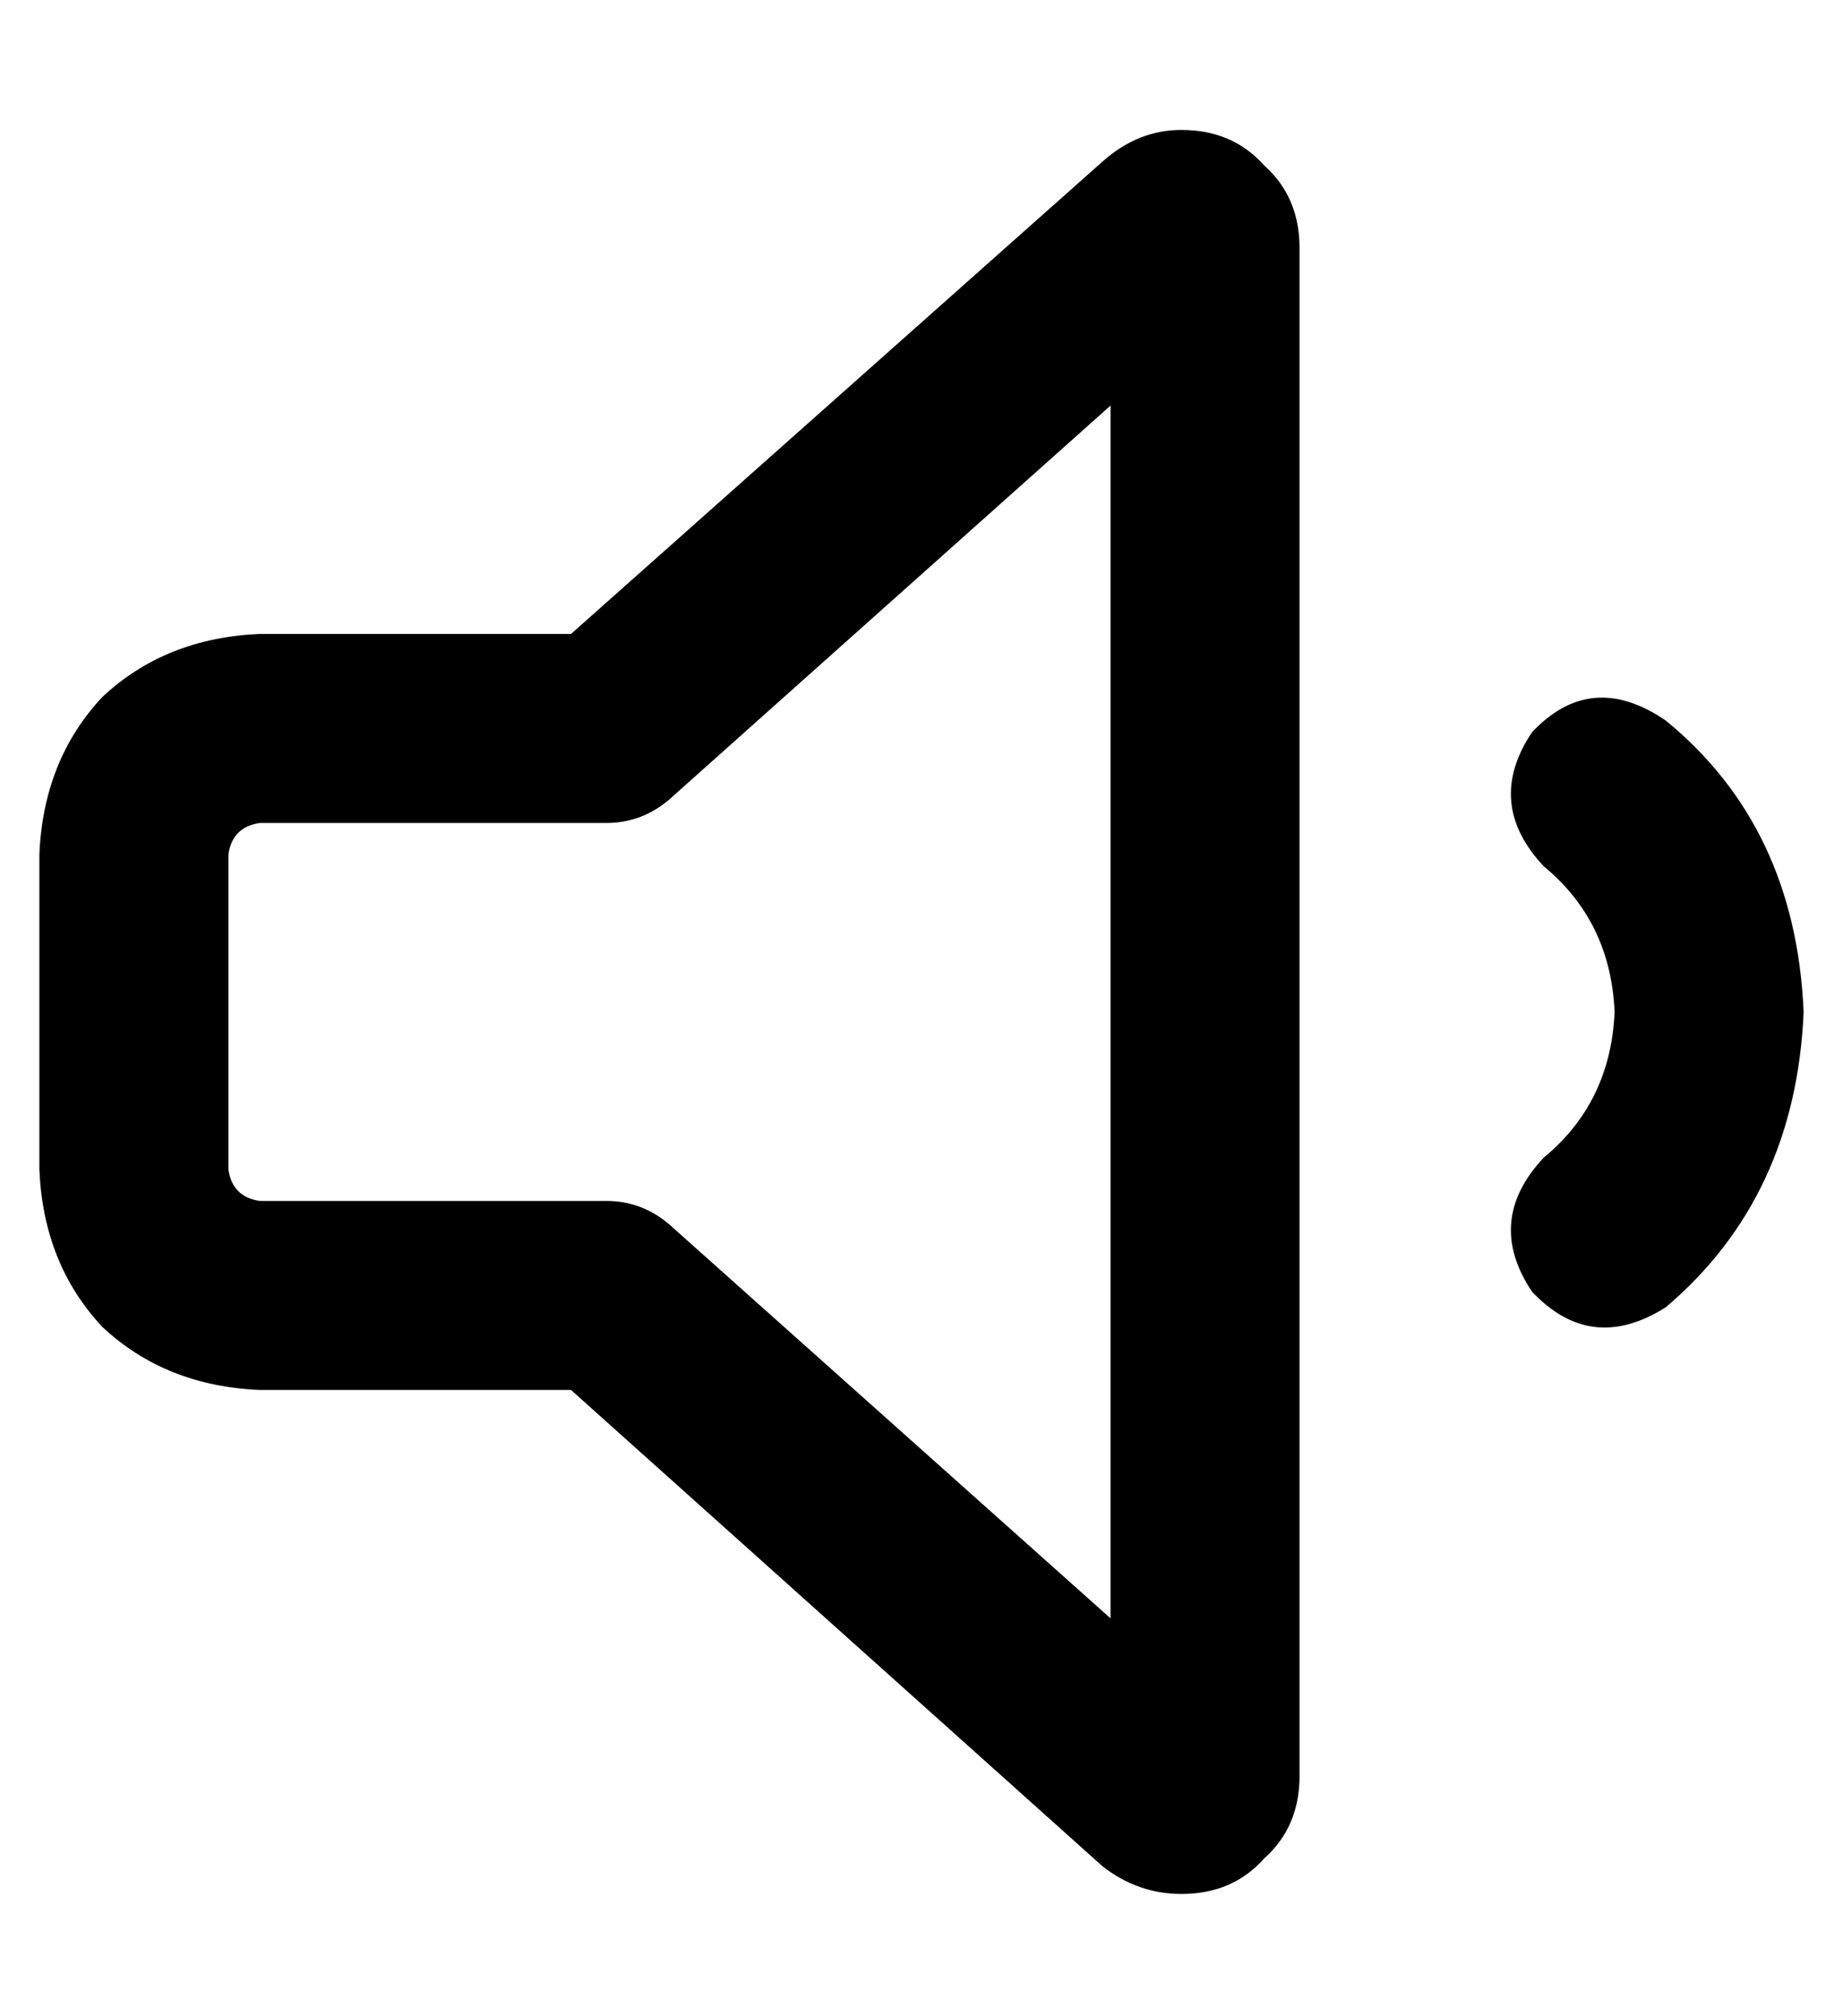 <?xml version="1.0" standalone="no"?>
<!DOCTYPE svg PUBLIC "-//W3C//DTD SVG 1.1//EN" "http://www.w3.org/Graphics/SVG/1.1/DTD/svg11.dtd" >
<svg xmlns="http://www.w3.org/2000/svg" xmlns:xlink="http://www.w3.org/1999/xlink" version="1.1" viewBox="-10 -40 468 512">
   <path fill="currentColor"
d="M160 163l112 -100l-112 100l112 -100v308v0l-112 -100v0q-7 -6 -16 -6h-88v0q-7 -1 -8 -8v-80v0q1 -7 8 -8h88v0q9 0 16 -6v0zM290 -7q-11 0 -20 8l-135 120v0h-79v0q-24 1 -40 16q-15 16 -16 40v80v0q1 24 16 40q16 15 40 16h79v0l135 121v0q9 7 20 7q13 0 21 -9
q9 -8 9 -21v-388v0q0 -13 -9 -21q-8 -9 -21 -9v0zM413 143q-19 -13 -34 3q-12 18 3 34q17 14 18 37q-1 23 -18 37q-15 16 -3 34q15 16 34 4q33 -28 35 -75q-2 -47 -35 -74v0z" />
</svg>
